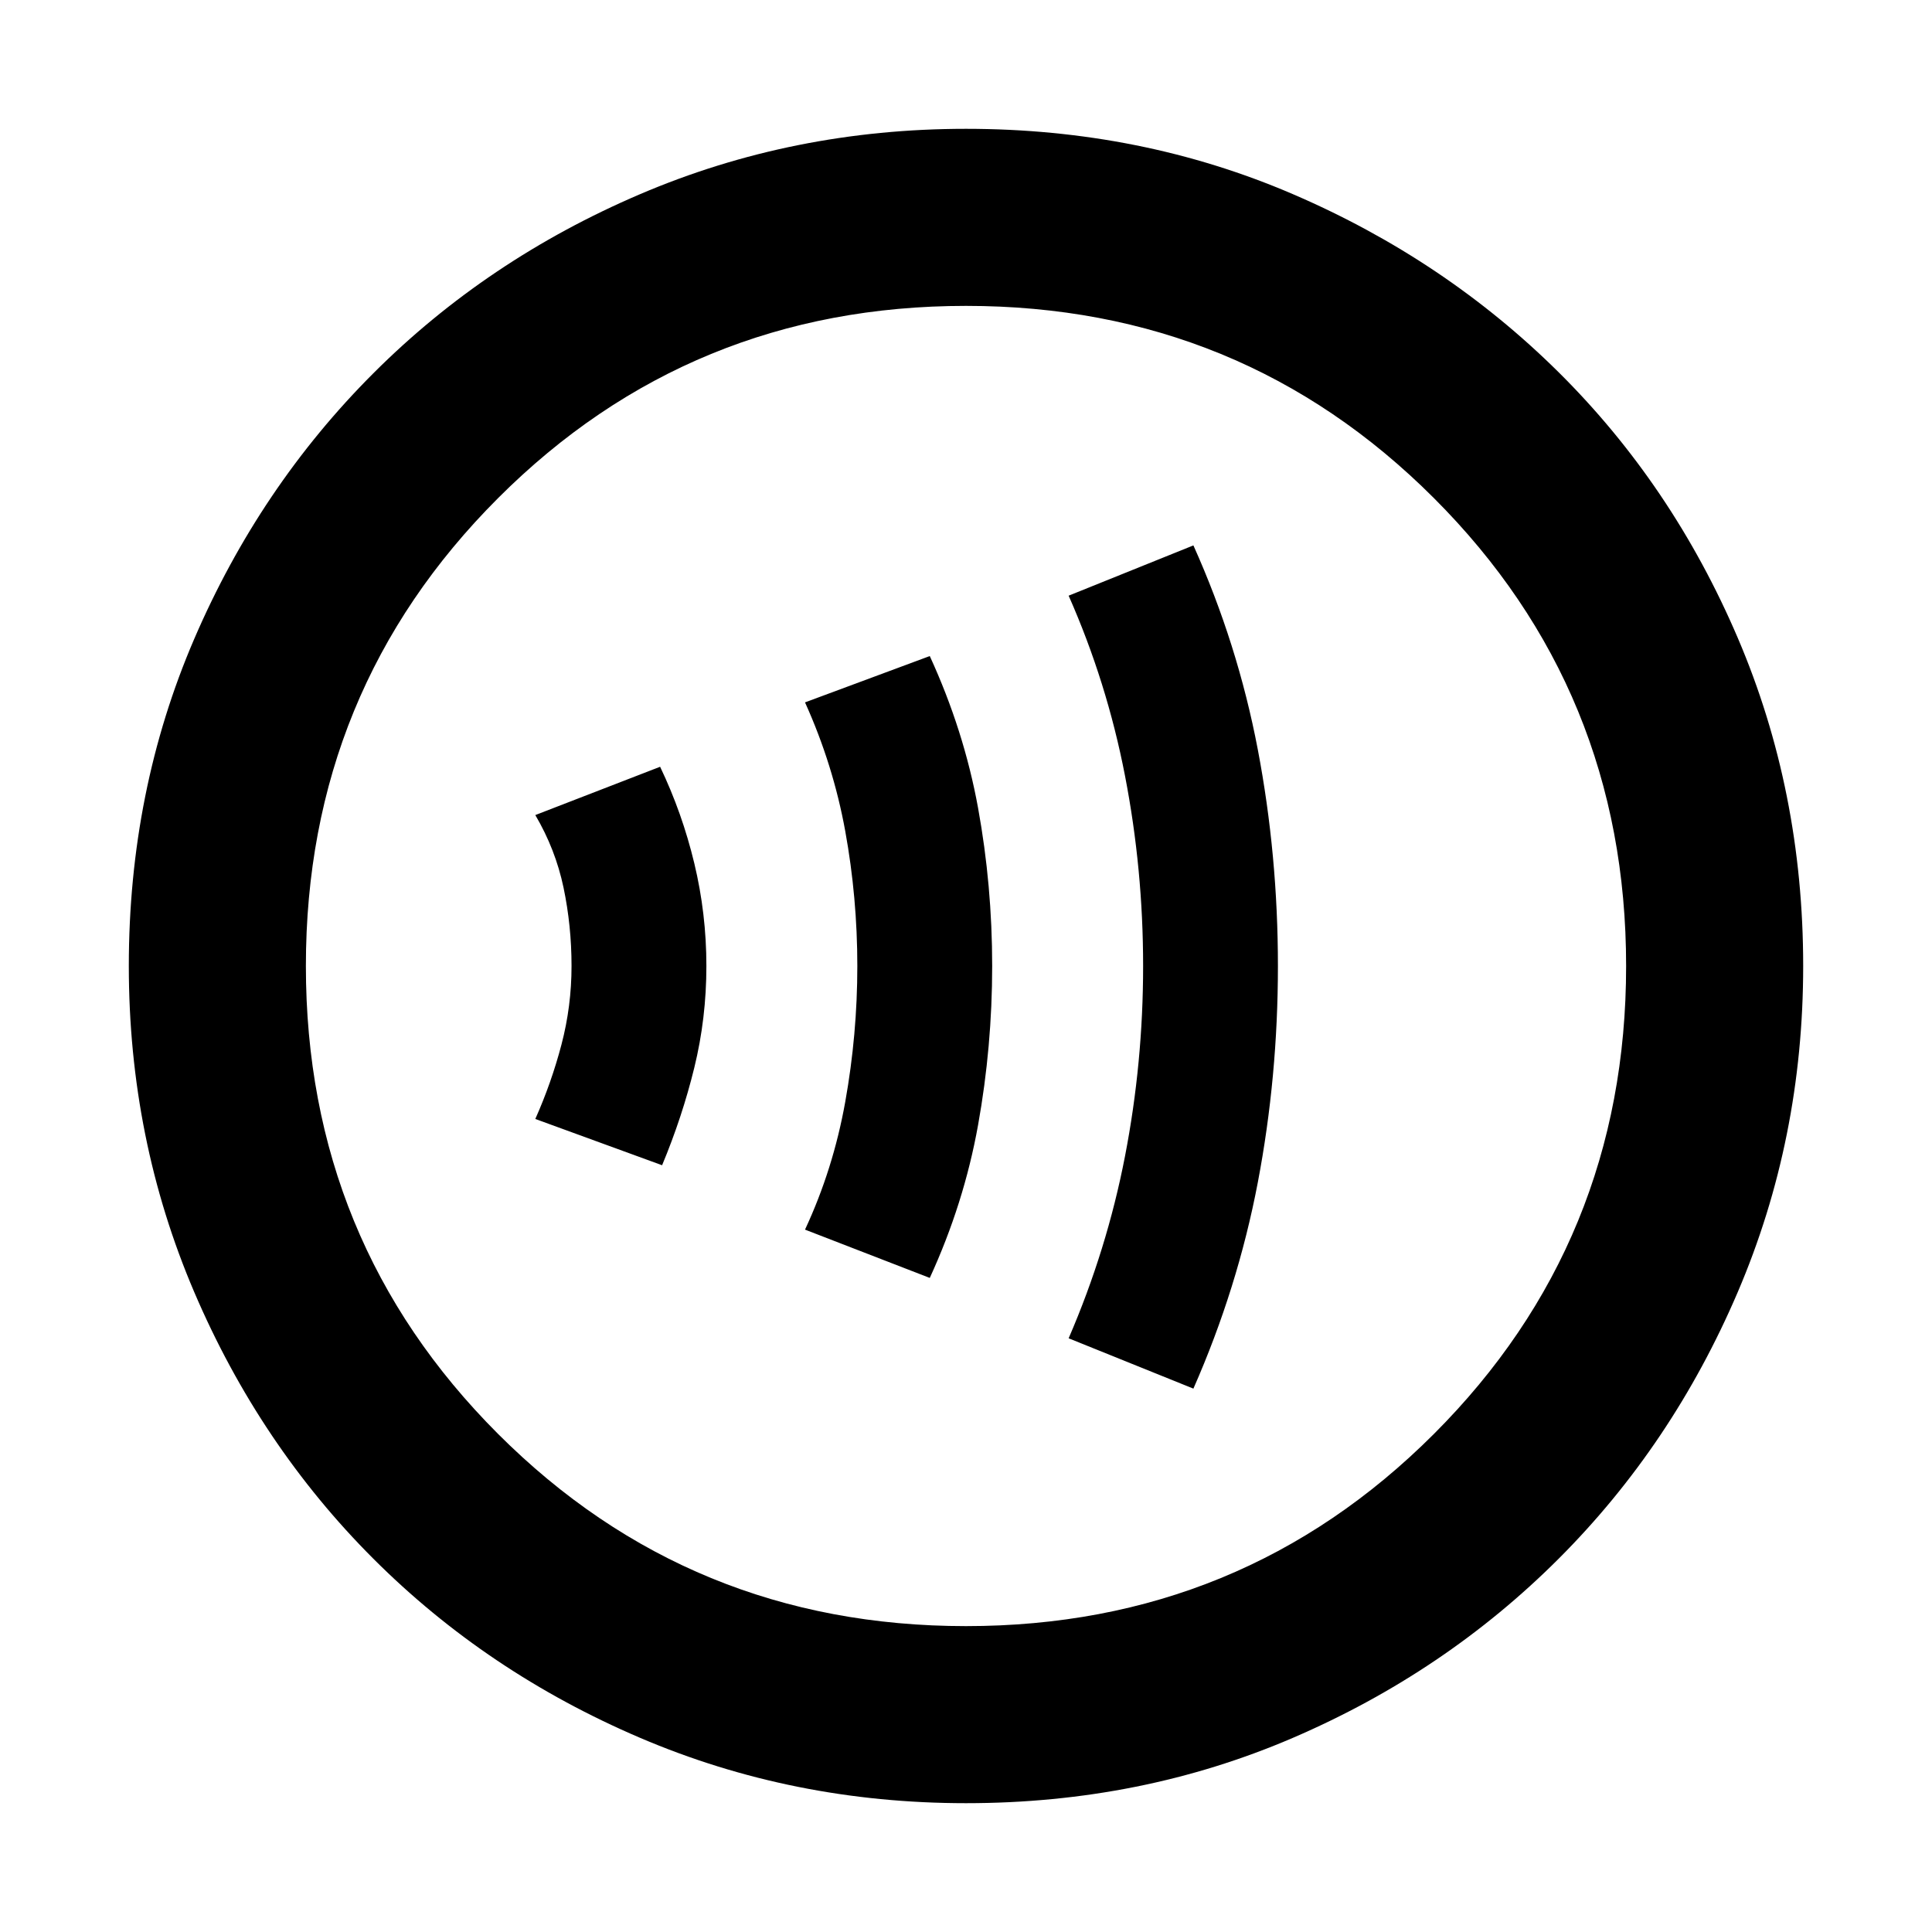 <svg xmlns="http://www.w3.org/2000/svg" height="40" width="40"><path d="M13.708 24.125q.417-1 .667-2.021.25-1.021.25-2.104 0-1.083-.25-2.125t-.708-2l-2.584 1q.417.708.584 1.5.166.792.166 1.625t-.208 1.625q-.208.792-.542 1.542Zm5.542 2.333q.708-1.541 1-3.166.292-1.625.292-3.292 0-1.667-.292-3.271-.292-1.604-1-3.146l-2.583.959q.583 1.291.833 2.666T17.75 20q0 1.417-.25 2.812-.25 1.396-.833 2.646Zm5.458 2.292q.917-2.083 1.334-4.271.416-2.187.416-4.479 0-2.292-.416-4.479-.417-2.188-1.334-4.229l-2.583 1.041q.792 1.792 1.167 3.729.375 1.938.375 3.938t-.375 3.938q-.375 1.937-1.167 3.77ZM20 37.333q-3.583 0-6.75-1.354t-5.521-3.708q-2.354-2.354-3.708-5.521T2.667 20q0-3.625 1.354-6.771t3.708-5.5q2.354-2.354 5.521-3.708T20 2.667q3.625 0 6.771 1.354t5.5 3.687q2.354 2.334 3.708 5.5 1.354 3.167 1.354 6.792 0 3.583-1.354 6.75t-3.708 5.521q-2.354 2.354-5.5 3.708T20 37.333Zm0-3.666q5.708 0 9.688-3.979 3.979-3.98 3.979-9.688t-3.979-9.687q-3.98-3.98-9.688-3.98t-9.688 3.98Q6.333 14.292 6.333 20q0 5.708 3.979 9.688 3.98 3.979 9.688 3.979ZM20 20Z"/></svg>
